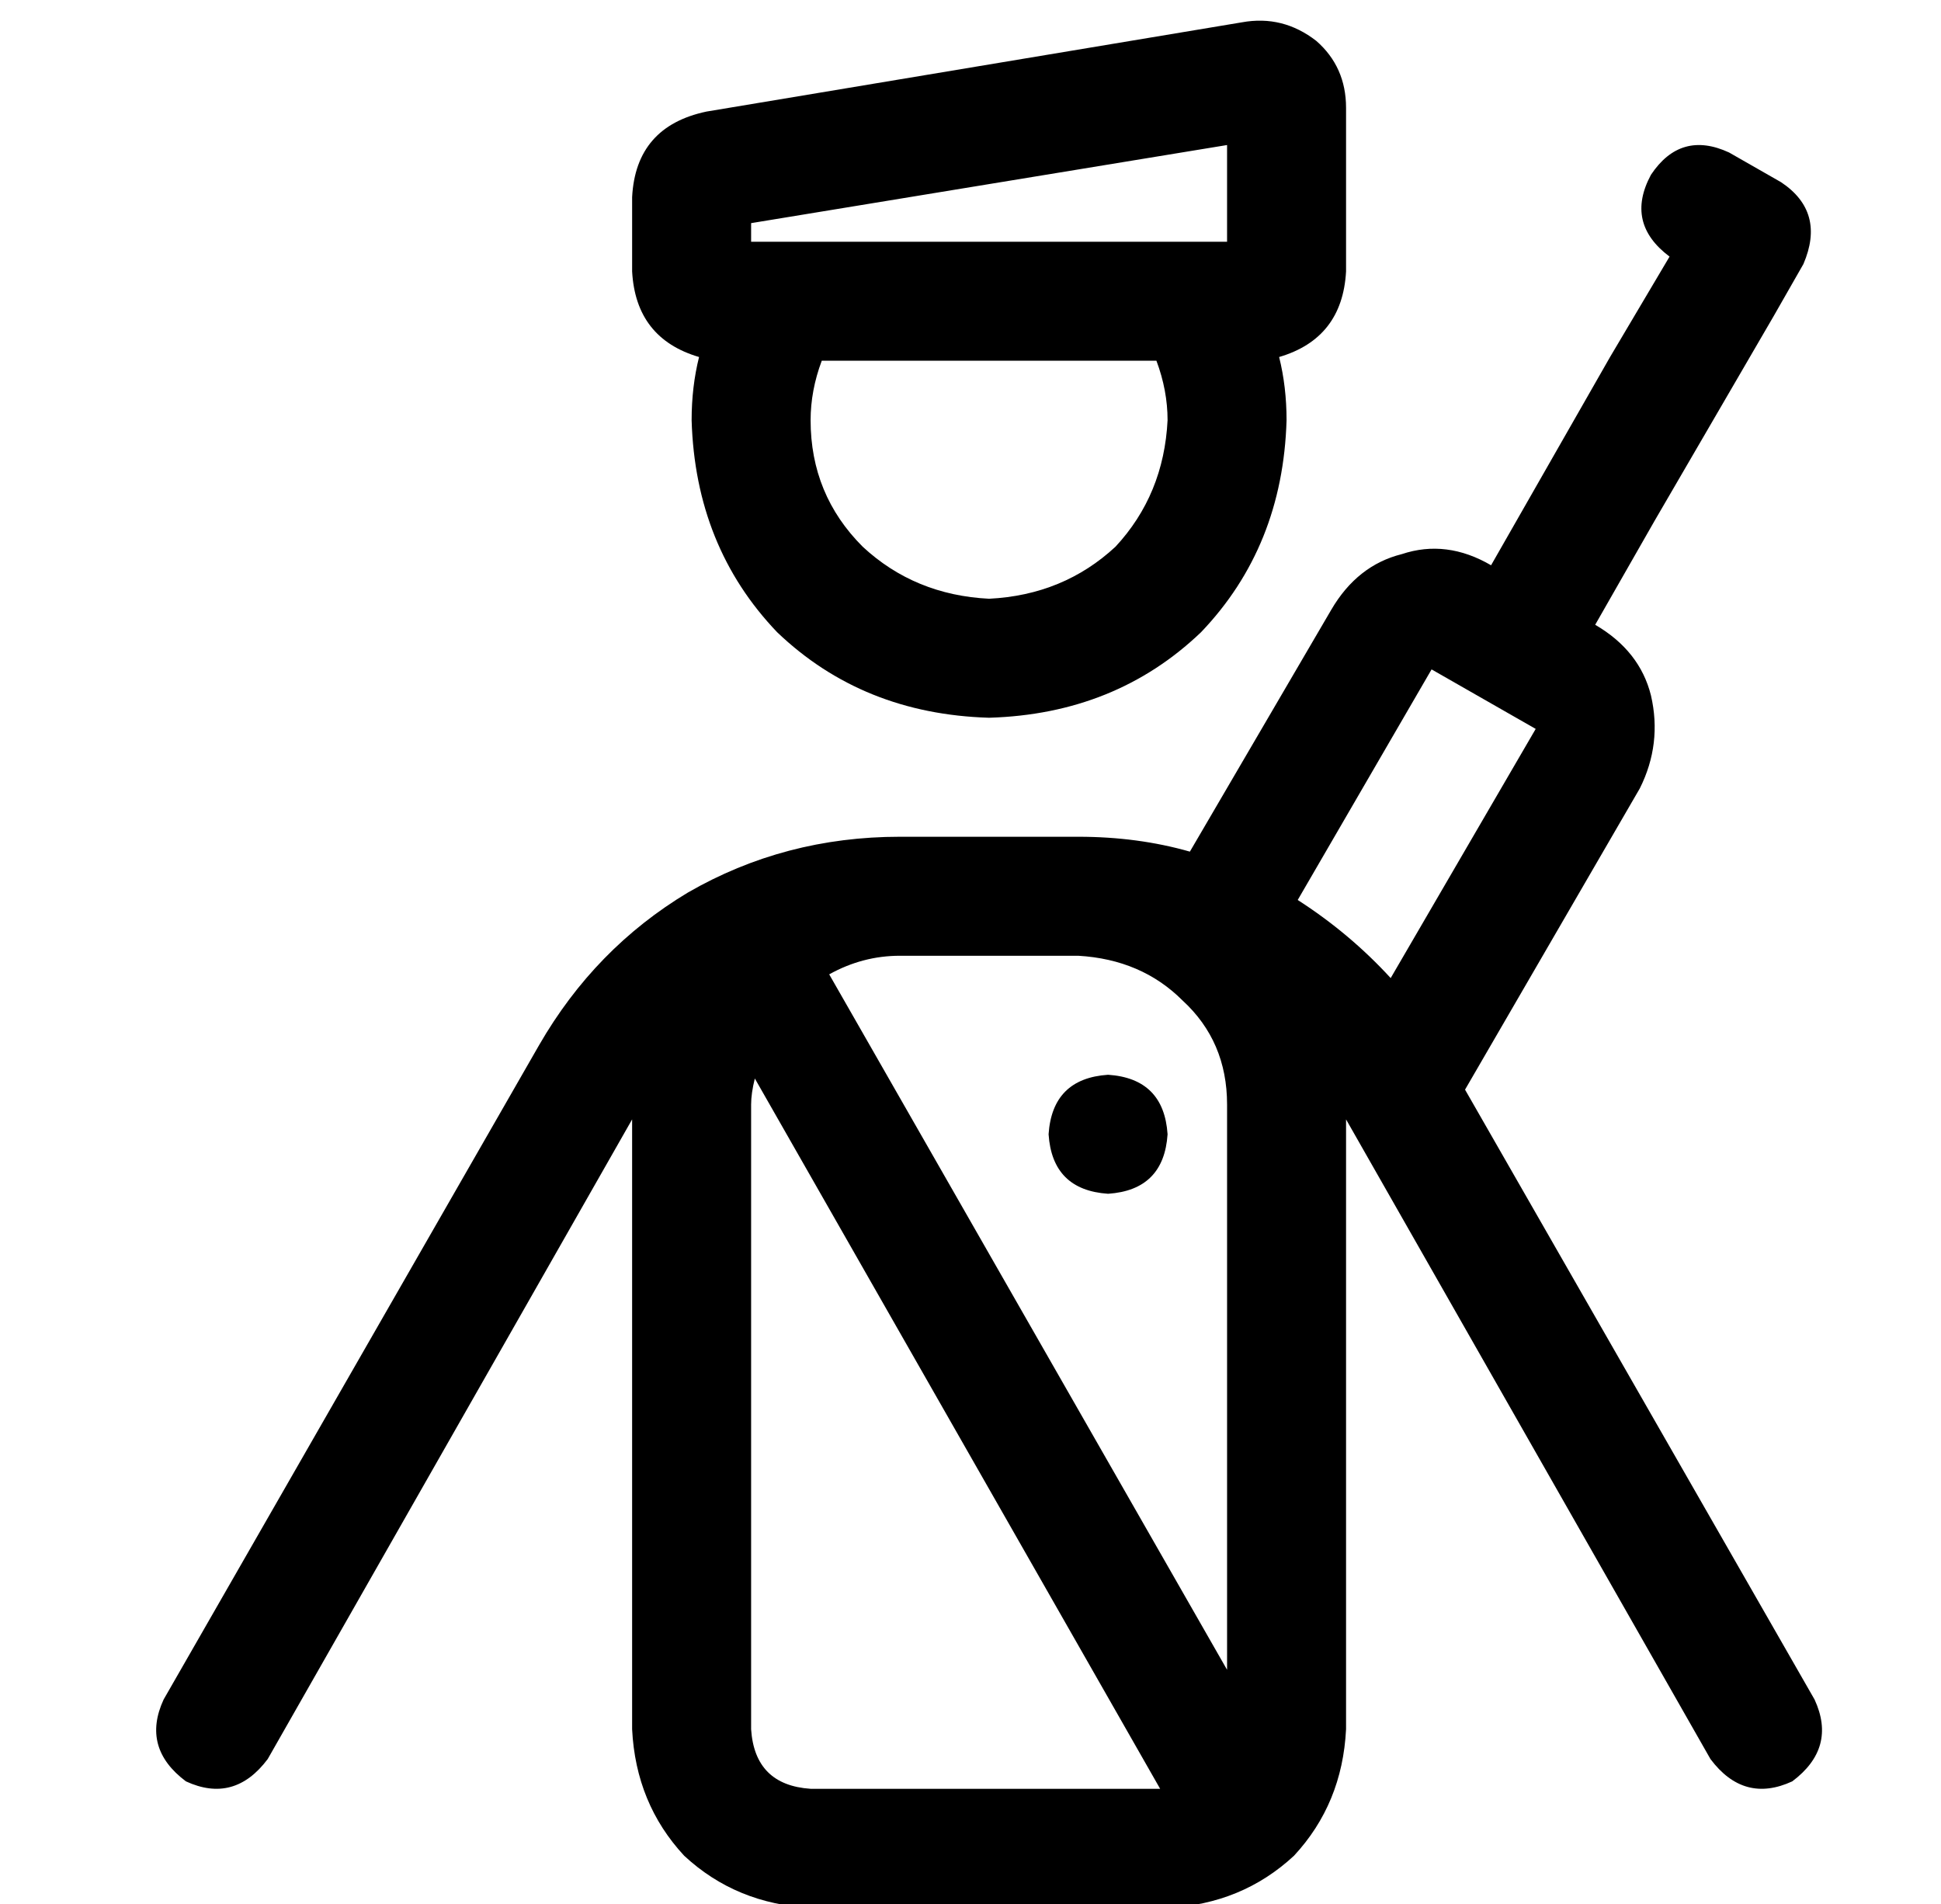 <?xml version="1.0" standalone="no"?>
<!DOCTYPE svg PUBLIC "-//W3C//DTD SVG 1.1//EN" "http://www.w3.org/Graphics/SVG/1.1/DTD/svg11.dtd" >
<svg xmlns="http://www.w3.org/2000/svg" xmlns:xlink="http://www.w3.org/1999/xlink" version="1.1" viewBox="-10 -40 522 512">
   <path fill="currentColor"
d="M192 25v-5v5v-5l128 -21v0v26v0v0v0h-128v0v0v0zM352 33v-44v44v-44q0 -11 -8 -18q-9 -7 -20 -5l-144 24v0q-19 4 -20 23v20v0q1 18 18 23q-2 8 -2 17q1 34 23 57q23 22 57 23q34 -1 57 -23q22 -23 23 -57q0 -9 -2 -17q17 -5 18 -23v0zM211 57h90h-90h90q3 8 3 16
q-1 20 -14 34q-14 13 -34 14q-20 -1 -34 -14q-14 -14 -14 -34q0 -8 3 -16v0zM192 257q0 -3 1 -7l109 191v0h-94v0q-15 -1 -16 -16v-168v0zM320 409l-107 -187l107 187l-107 -187q9 -5 19 -5h48v0q17 1 28 12q12 11 12 28v152v0zM352 425v-164v164v-164l98 172v0q9 12 22 6
q12 -9 6 -22l-94 -164v0l47 -81v0q6 -12 3 -25q-3 -12 -15 -19l16 -28v0l32 -55v0l8 -14v0q6 -14 -6 -22l-14 -8v0q-13 -6 -21 6q-7 13 5 22l-16 27v0l-16 28v0l-16 28v0q-12 -7 -24 -3q-12 3 -19 15l-38 65v0q-14 -4 -30 -4v0v0h-48v0v0v0q-31 0 -57 15q-25 15 -40 41
l-101 176v0q-6 13 6 22q13 6 22 -6l98 -172v0v164v0q1 20 14 34q14 13 34 14h96v0q20 -1 34 -14q13 -14 14 -34v0zM339 202l36 -62l-36 62l36 -62l28 16v0l-39 67v0q-11 -12 -25 -21v0zM288 281q15 -1 16 -16q-1 -15 -16 -16q-15 1 -16 16q1 15 16 16v0z" />
</svg>
